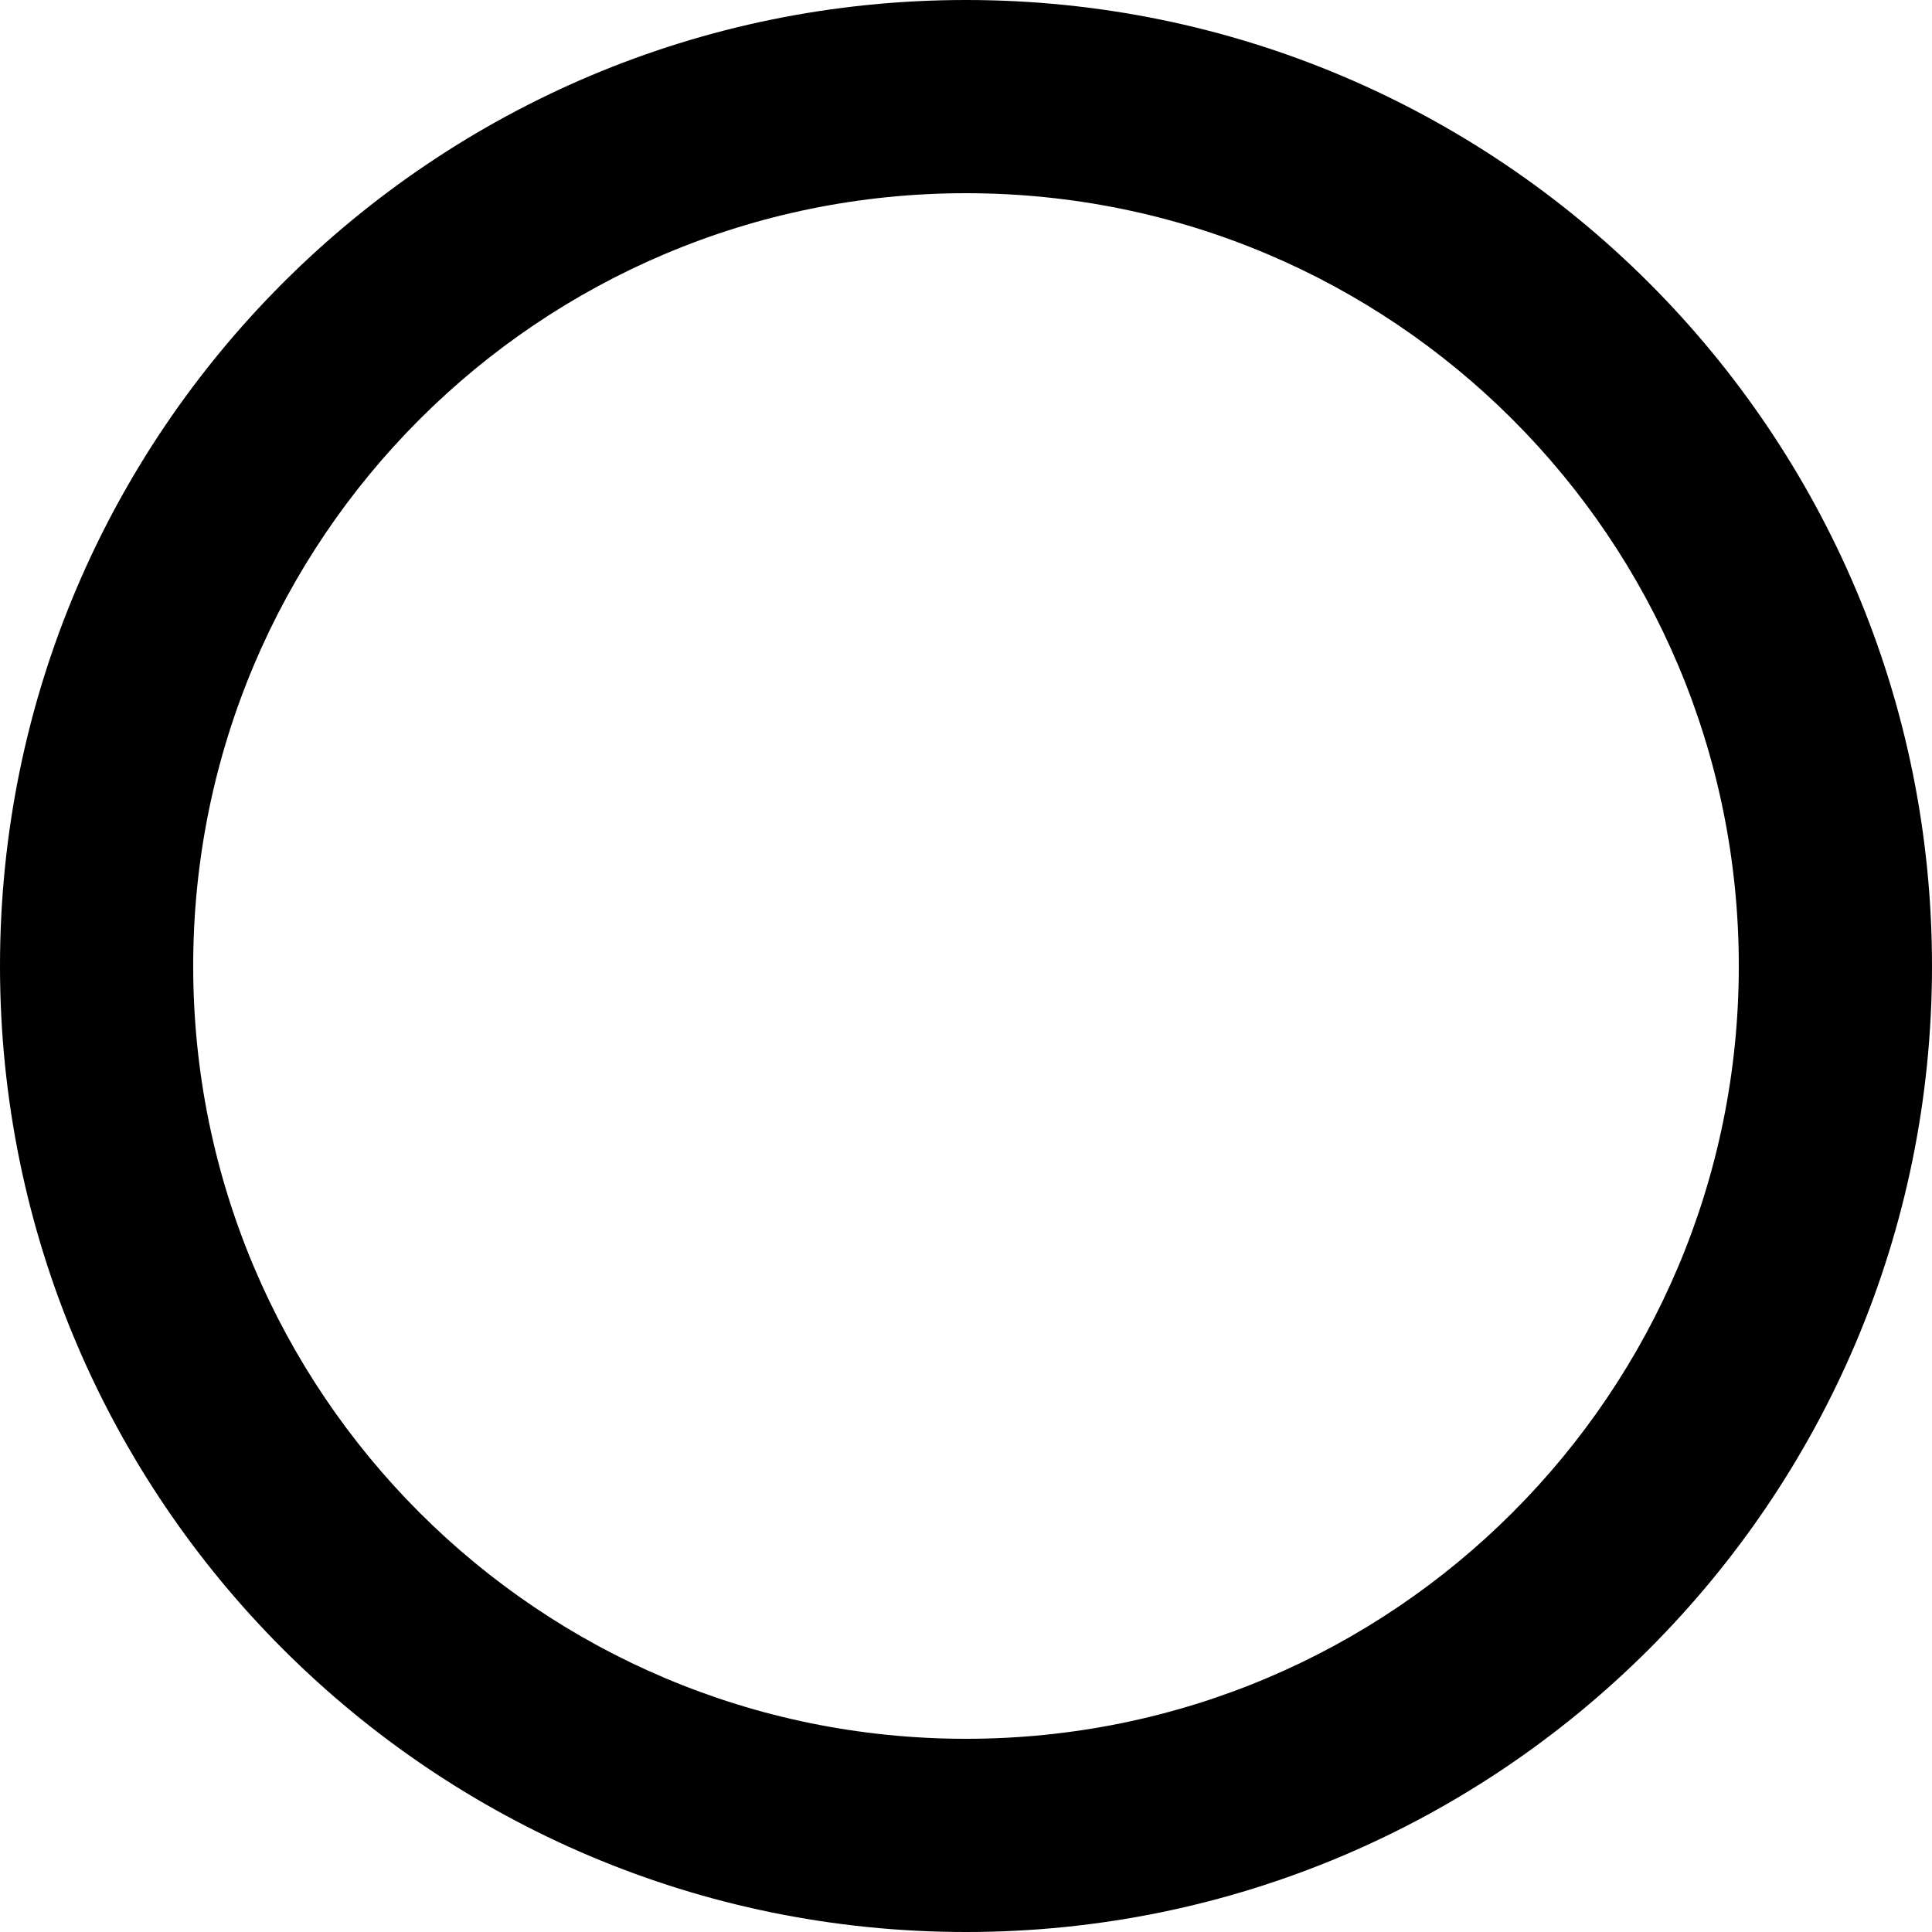 <?xml version="1.0" encoding="utf-8"?>
<!-- Generator: Adobe Illustrator 17.1.0, SVG Export Plug-In . SVG Version: 6.00 Build 0)  -->
<!DOCTYPE svg PUBLIC "-//W3C//DTD SVG 1.1//EN" "http://www.w3.org/Graphics/SVG/1.1/DTD/svg11.dtd">
<svg version="1.1" xmlns="http://www.w3.org/2000/svg" xmlns:xlink="http://www.w3.org/1999/xlink" x="0px" y="0px"
	 viewBox="0 0 19.5 19.5" enable-background="new 0 0 19.5 19.5" xml:space="preserve">
<g id="bg" display="none">
	<rect x="-2.25" y="-2.25" display="inline" fill="#FF5C56" width="24" height="24"/>
</g>
<g id="Layer_4">
</g>
<g id="svg">
</g>
<g id="png">
</g>
<g id="artboards">
	<path d="M9.75,0C4.37,0,0,4.36,0,9.75s4.37,9.75,9.75,9.75c5.38,0,9.75-4.36,9.75-9.75S15.13,0,9.75,0z M9.75,17.55
		c-4.31,0-7.8-3.49-7.8-7.8s3.49-7.8,7.8-7.8s7.8,3.49,7.8,7.8S14.06,17.55,9.75,17.55z"/>
</g>
<g id="Layer_6">
</g>
</svg>
